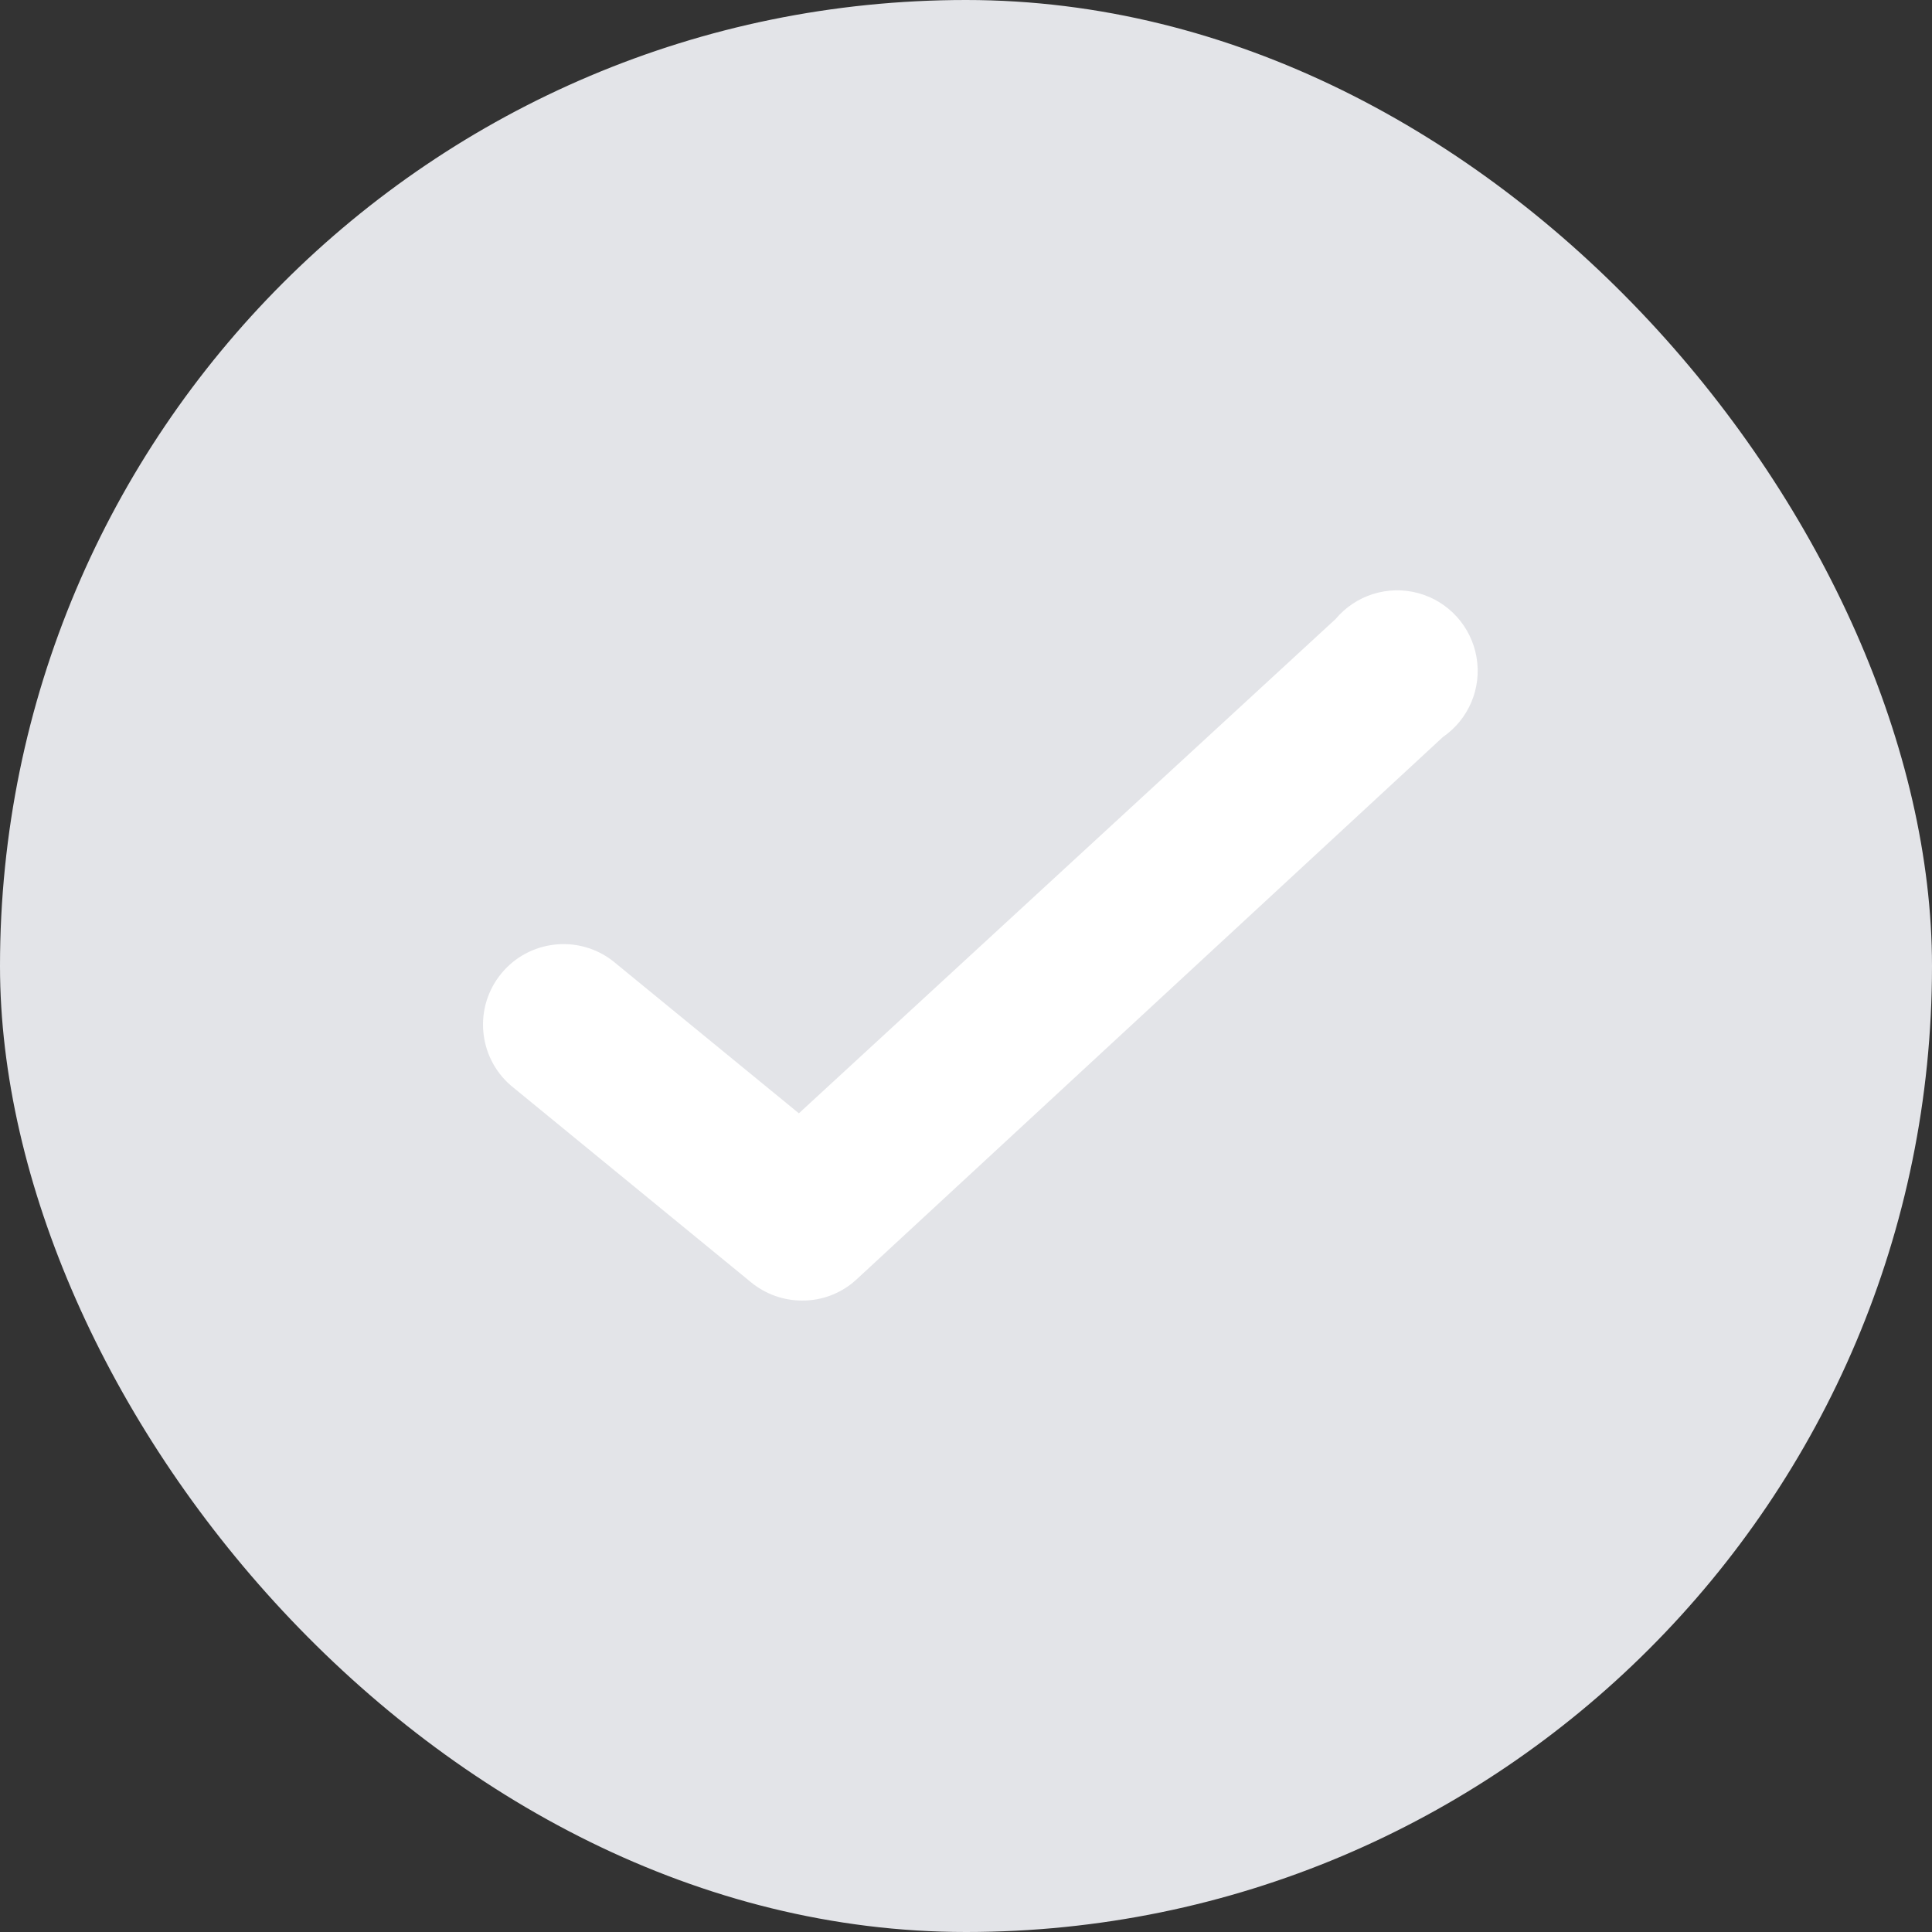 <svg width="24" height="24" viewBox="0 0 24 24" fill="none" xmlns="http://www.w3.org/2000/svg">
<rect x="0" y="0" width="24" height="24" fill="#333333" stroke="none"/>
<rect width="24" height="24" rx="12" fill="#E3E4E8"/>
<path d="M9.964 16.156C9.733 16.156 9.509 16.076 9.331 15.93L6.344 13.483C5.936 13.128 5.884 12.513 6.226 12.095C6.569 11.676 7.183 11.606 7.611 11.936L9.924 13.83L16.591 7.69C16.841 7.392 17.242 7.266 17.618 7.368C17.994 7.47 18.276 7.781 18.342 8.165C18.408 8.548 18.245 8.935 17.924 9.156L10.644 15.89C10.46 16.062 10.217 16.158 9.964 16.156Z" fill="white"/>
</svg>
